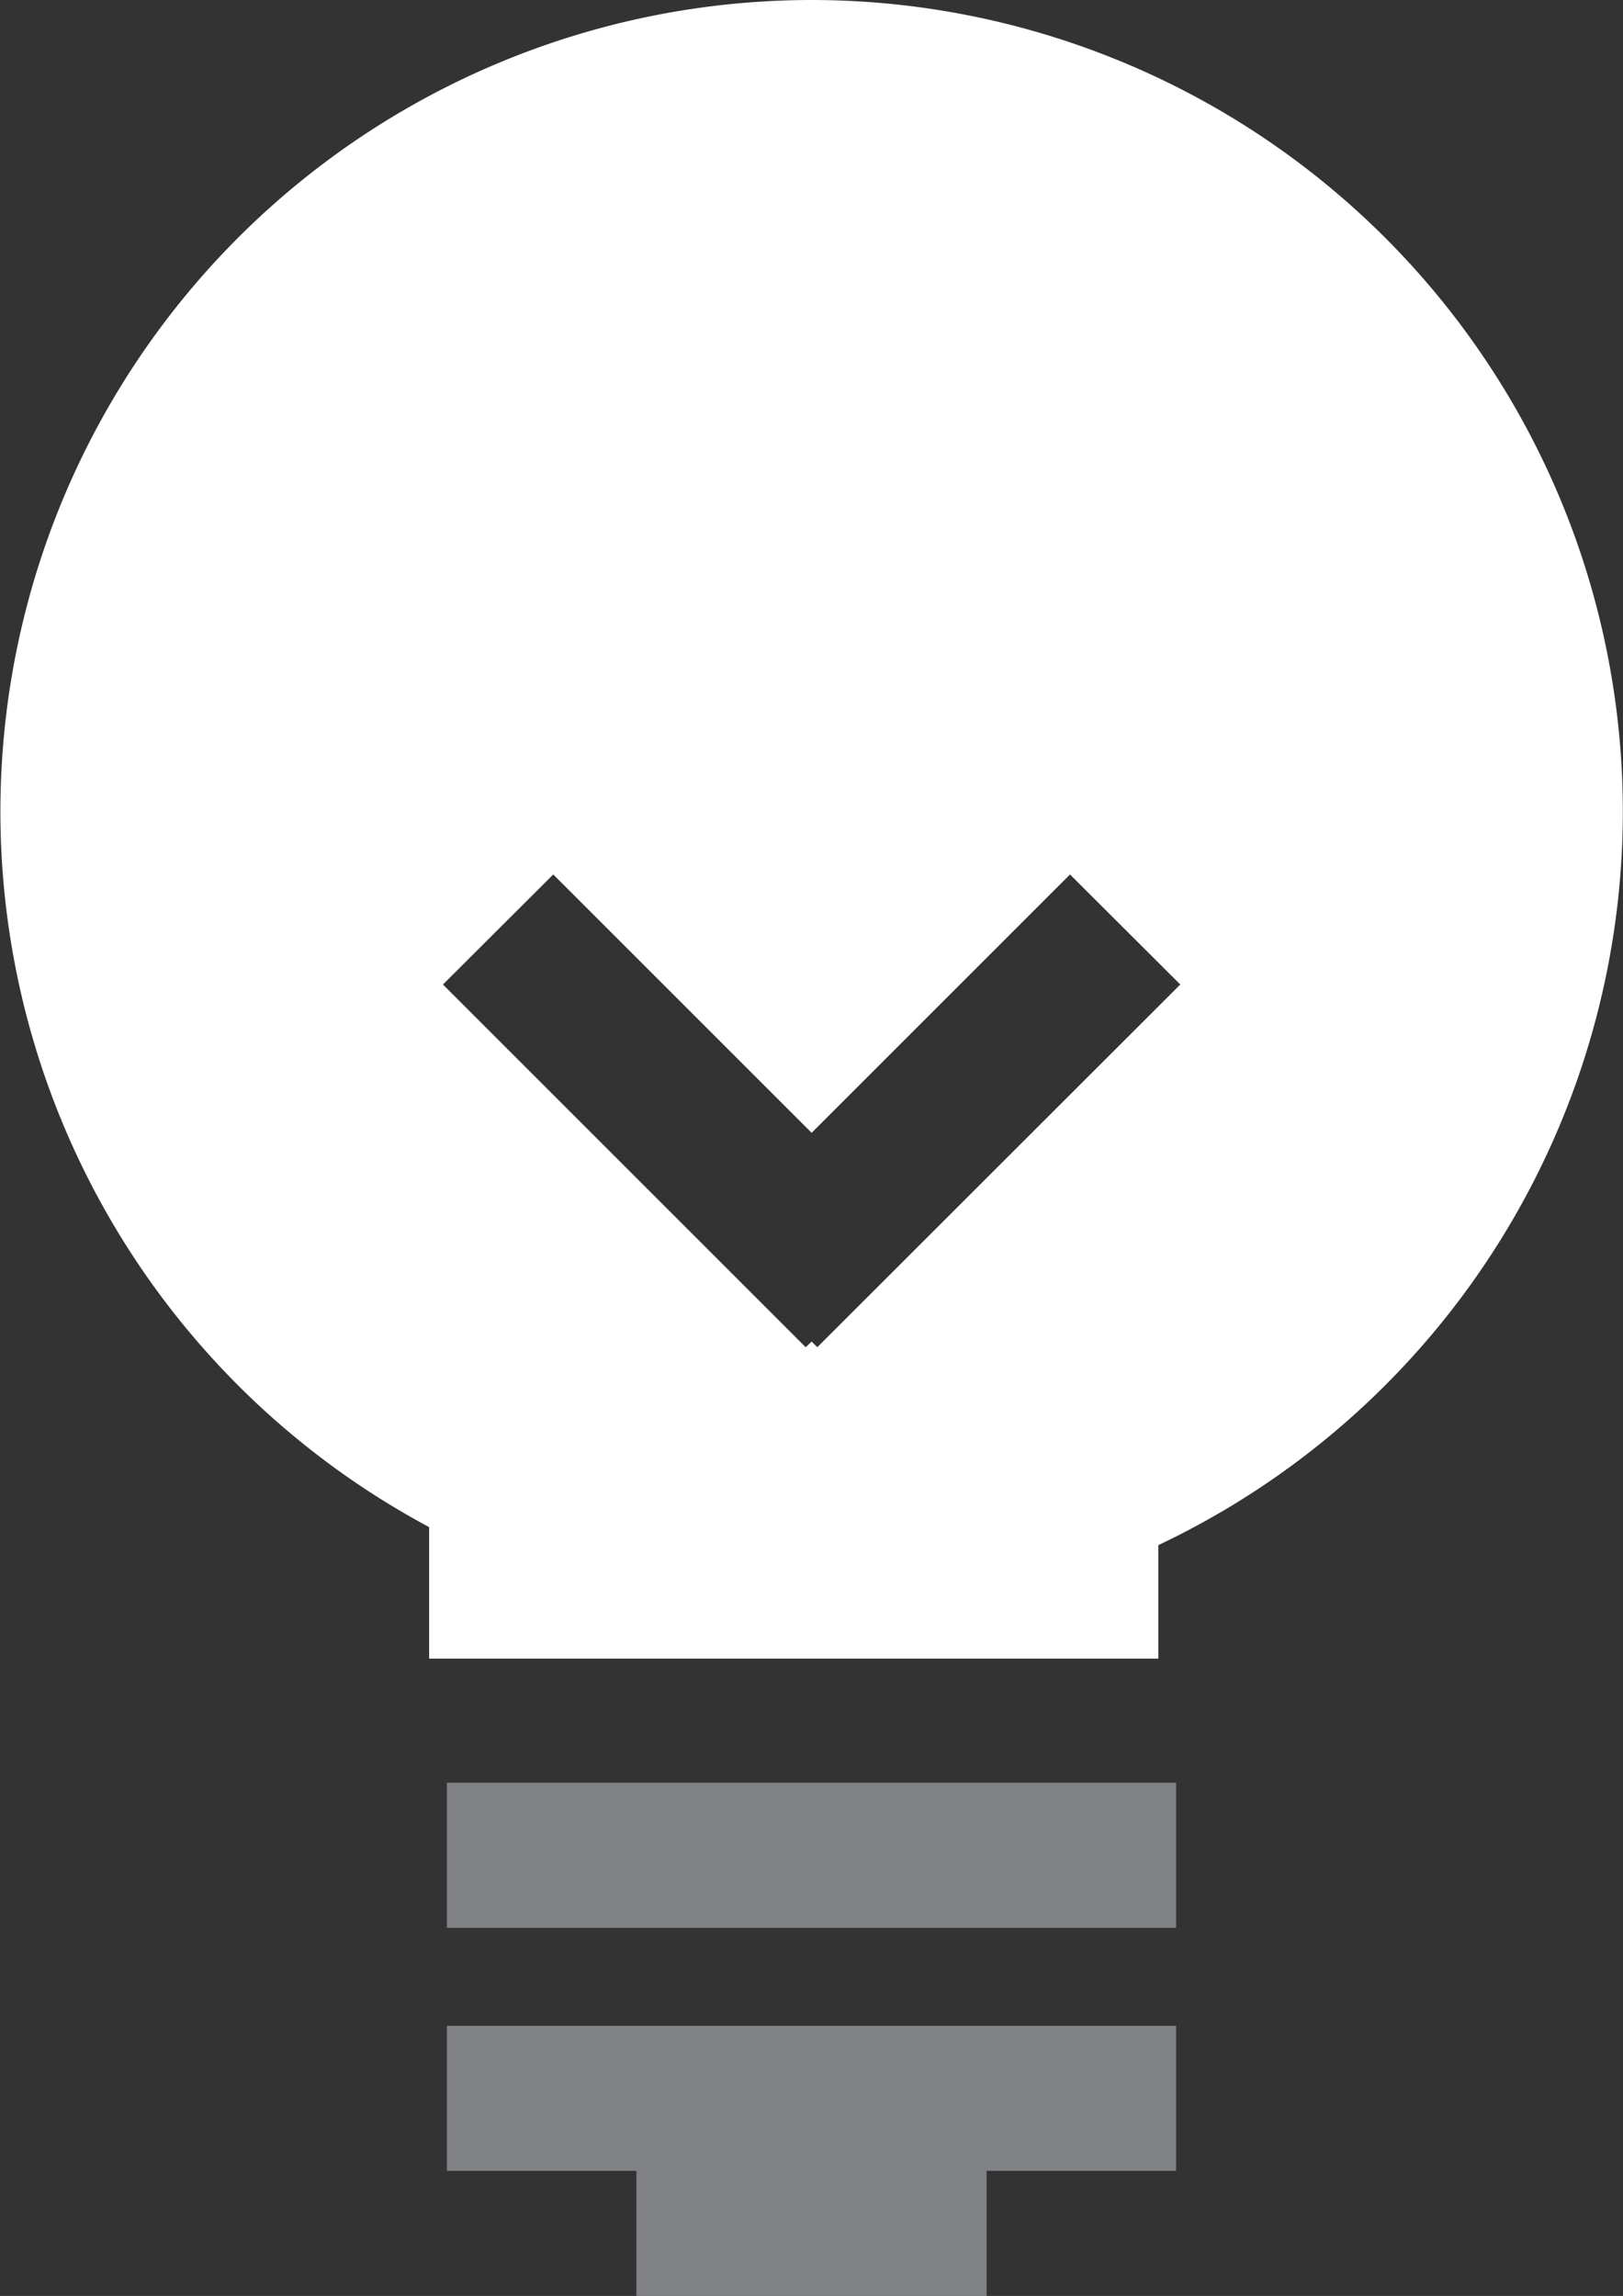 <svg xmlns="http://www.w3.org/2000/svg" viewBox="0 0 65.77 93.05"><rect x="0" y="0" width="65.77" height="93.05" fill="#333333" stroke="none"/><defs><style>.cls-1{fill:#818285;}.cls-2{fill:#fff;}</style></defs><title>landing2</title><g id="Layer_2" data-name="Layer 2"><g id="Object"><rect class="cls-1" x="18.11" y="72.25" width="29.55" height="5.88"/><polygon class="cls-1" points="47.66 82.1 18.11 82.1 18.11 87.98 25.79 87.98 25.79 93.06 39.98 93.06 39.98 87.98 47.66 87.98 47.66 82.1"/><path class="cls-2" d="M32.89,0a32.89,32.89,0,0,0-15.5,61.89v5.33H46.94v-4.6A32.89,32.89,0,0,0,32.89,0Zm.23,54.6-.23-.23-.24.23L17.95,39.9l4.47-4.46L32.89,45.91,43.36,35.44l4.47,4.46Z"/></g></g></svg>